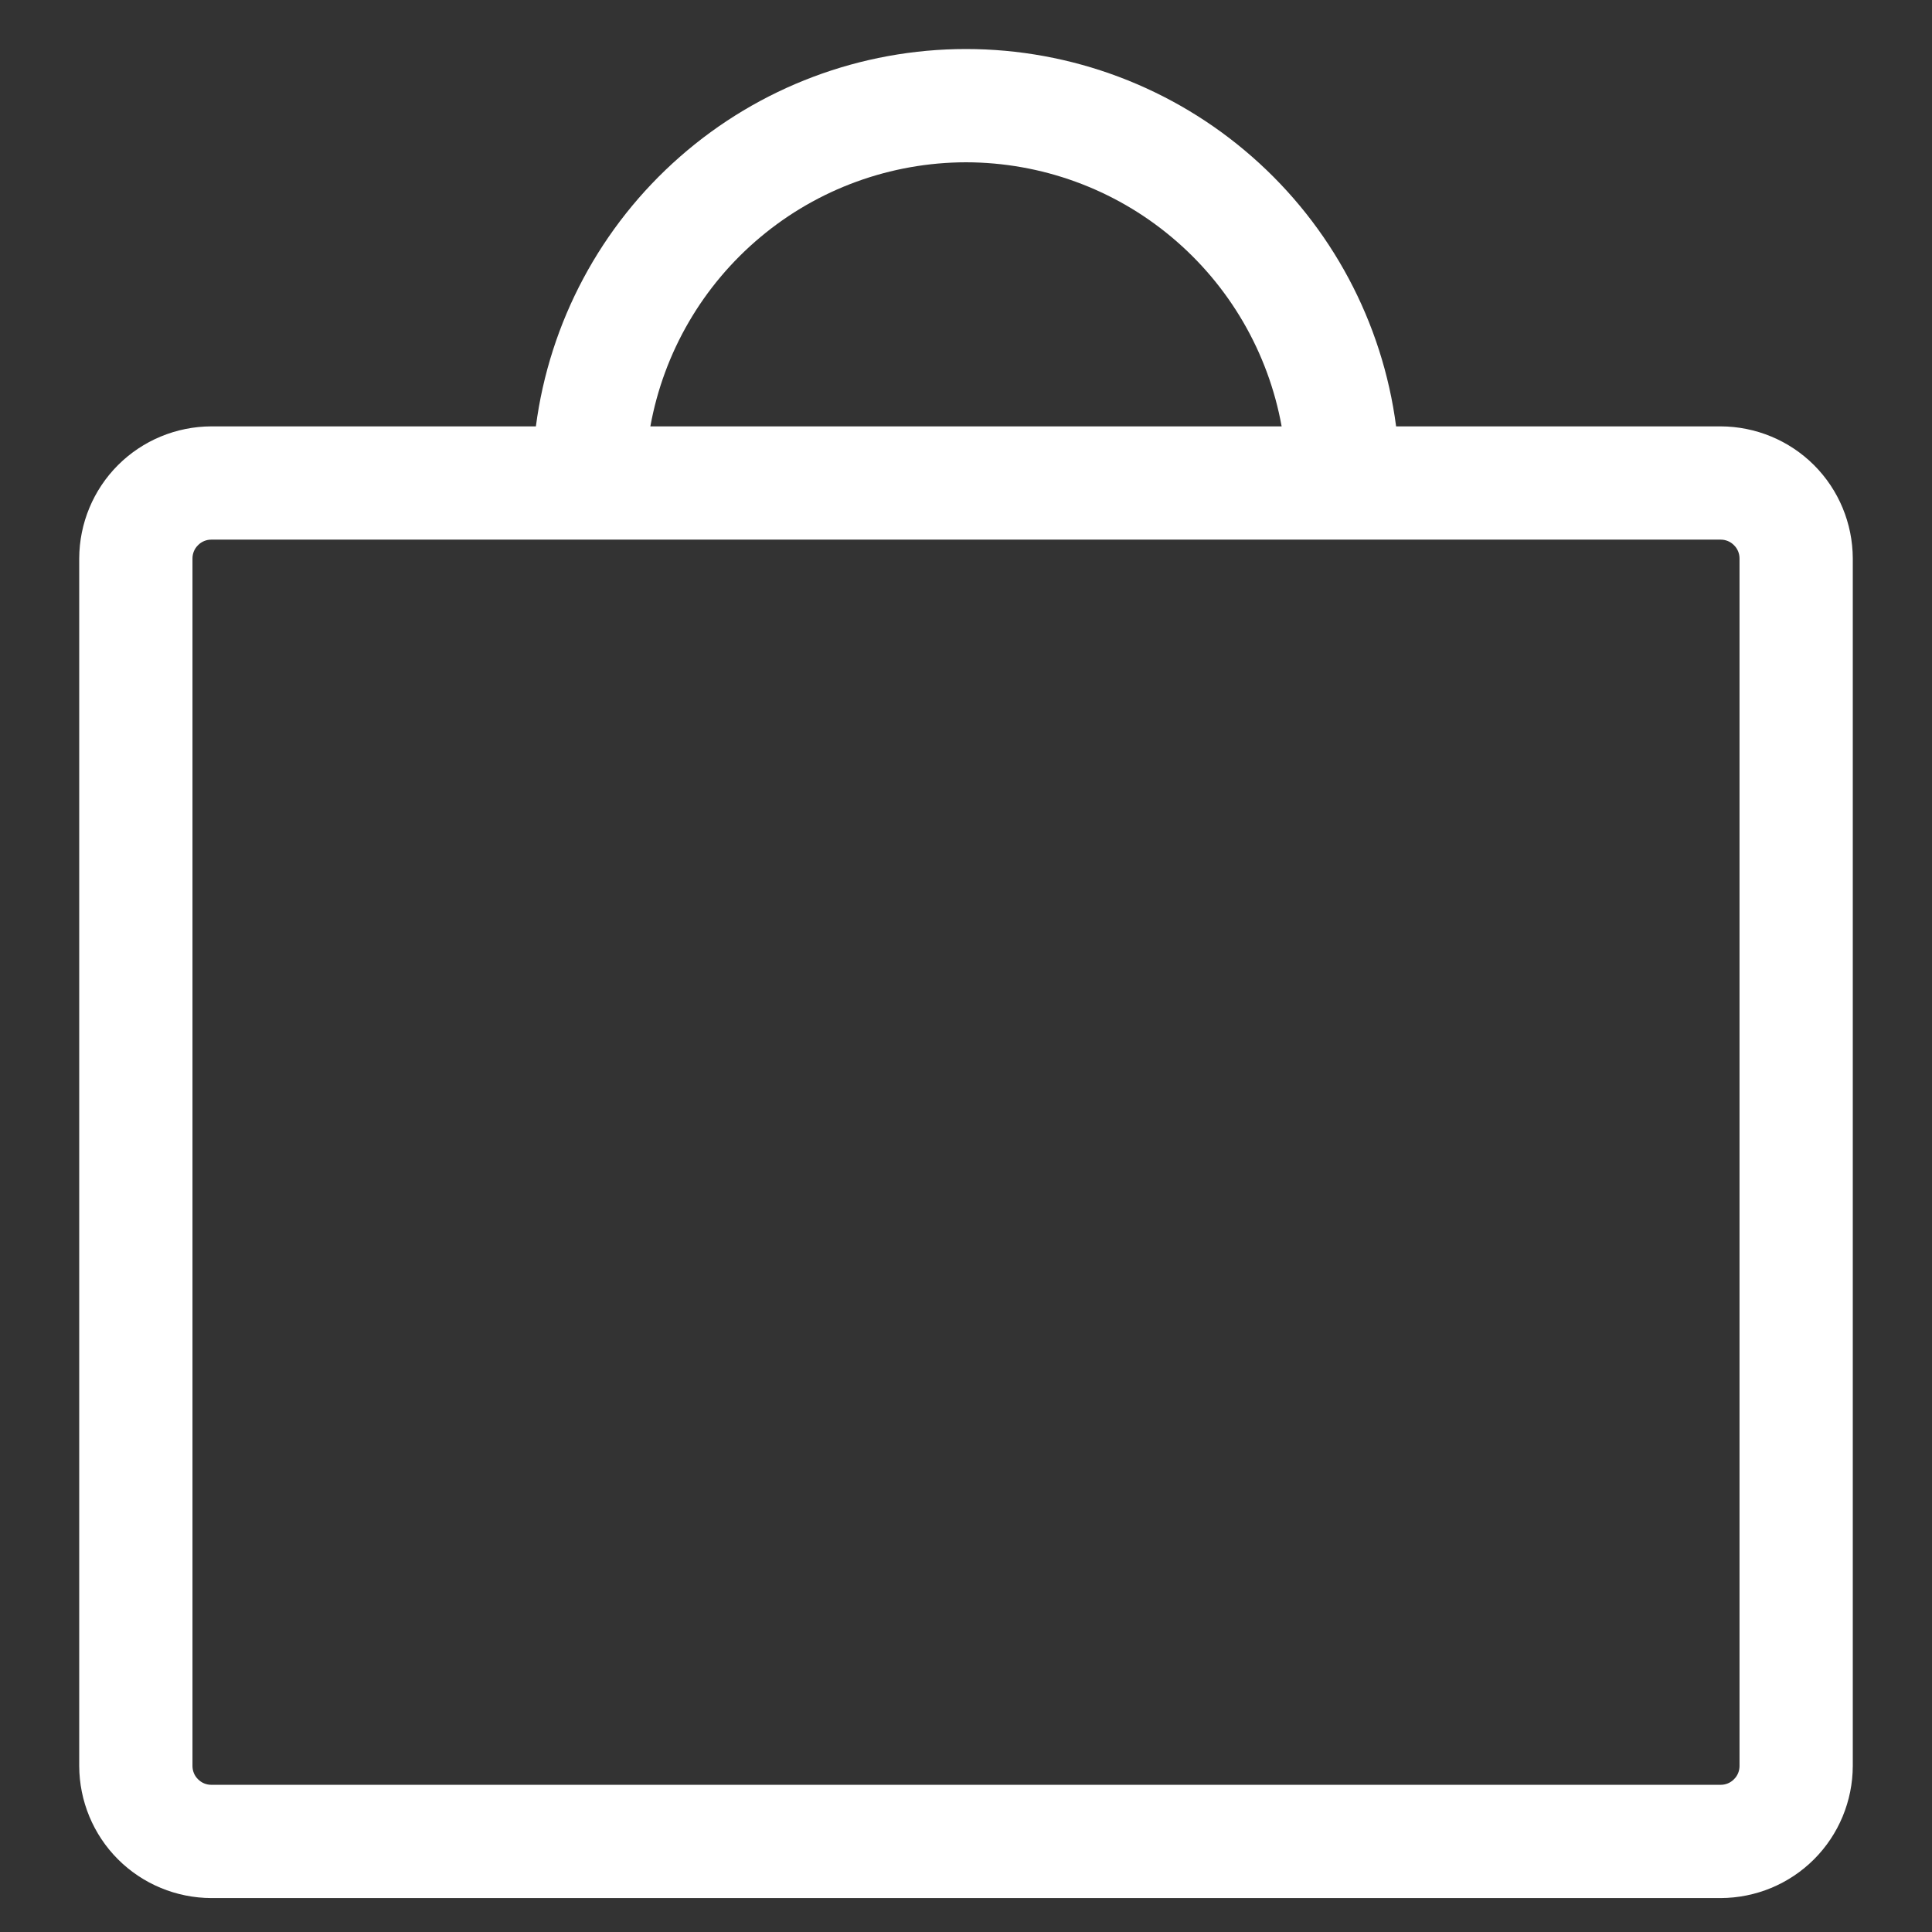 <svg width="16" height="16" viewBox="0 0 16 16" fill="none" xmlns="http://www.w3.org/2000/svg">
<rect x="0" y="0" width="16" height="16" fill="#333333" stroke="none"/>
<path d="M14.25 3.531H11.562C11.449 2.667 11.025 1.873 10.369 1.298C9.714 0.723 8.872 0.406 8 0.406C7.128 0.406 6.286 0.723 5.631 1.298C4.975 1.873 4.551 2.667 4.438 3.531H1.75C1.46 3.532 1.182 3.647 0.977 3.852C0.772 4.057 0.657 4.335 0.656 4.625V14.625C0.657 14.915 0.772 15.193 0.977 15.398C1.182 15.603 1.46 15.718 1.75 15.719H14.25C14.54 15.718 14.818 15.603 15.023 15.398C15.228 15.193 15.343 14.915 15.344 14.625V4.625C15.343 4.335 15.228 4.057 15.023 3.852C14.818 3.647 14.54 3.532 14.25 3.531ZM8 1.344C8.623 1.345 9.226 1.564 9.703 1.964C10.181 2.364 10.503 2.918 10.614 3.531H5.386C5.497 2.918 5.819 2.364 6.297 1.964C6.774 1.564 7.377 1.345 8 1.344ZM14.406 14.625C14.406 14.666 14.39 14.706 14.36 14.735C14.331 14.765 14.291 14.781 14.25 14.781H1.75C1.709 14.781 1.669 14.765 1.64 14.735C1.61 14.706 1.594 14.666 1.594 14.625V4.625C1.594 4.584 1.61 4.544 1.64 4.515C1.669 4.485 1.709 4.469 1.75 4.469H14.25C14.291 4.469 14.331 4.485 14.36 4.515C14.39 4.544 14.406 4.584 14.406 4.625V14.625Z" fill="white"/>
</svg>
